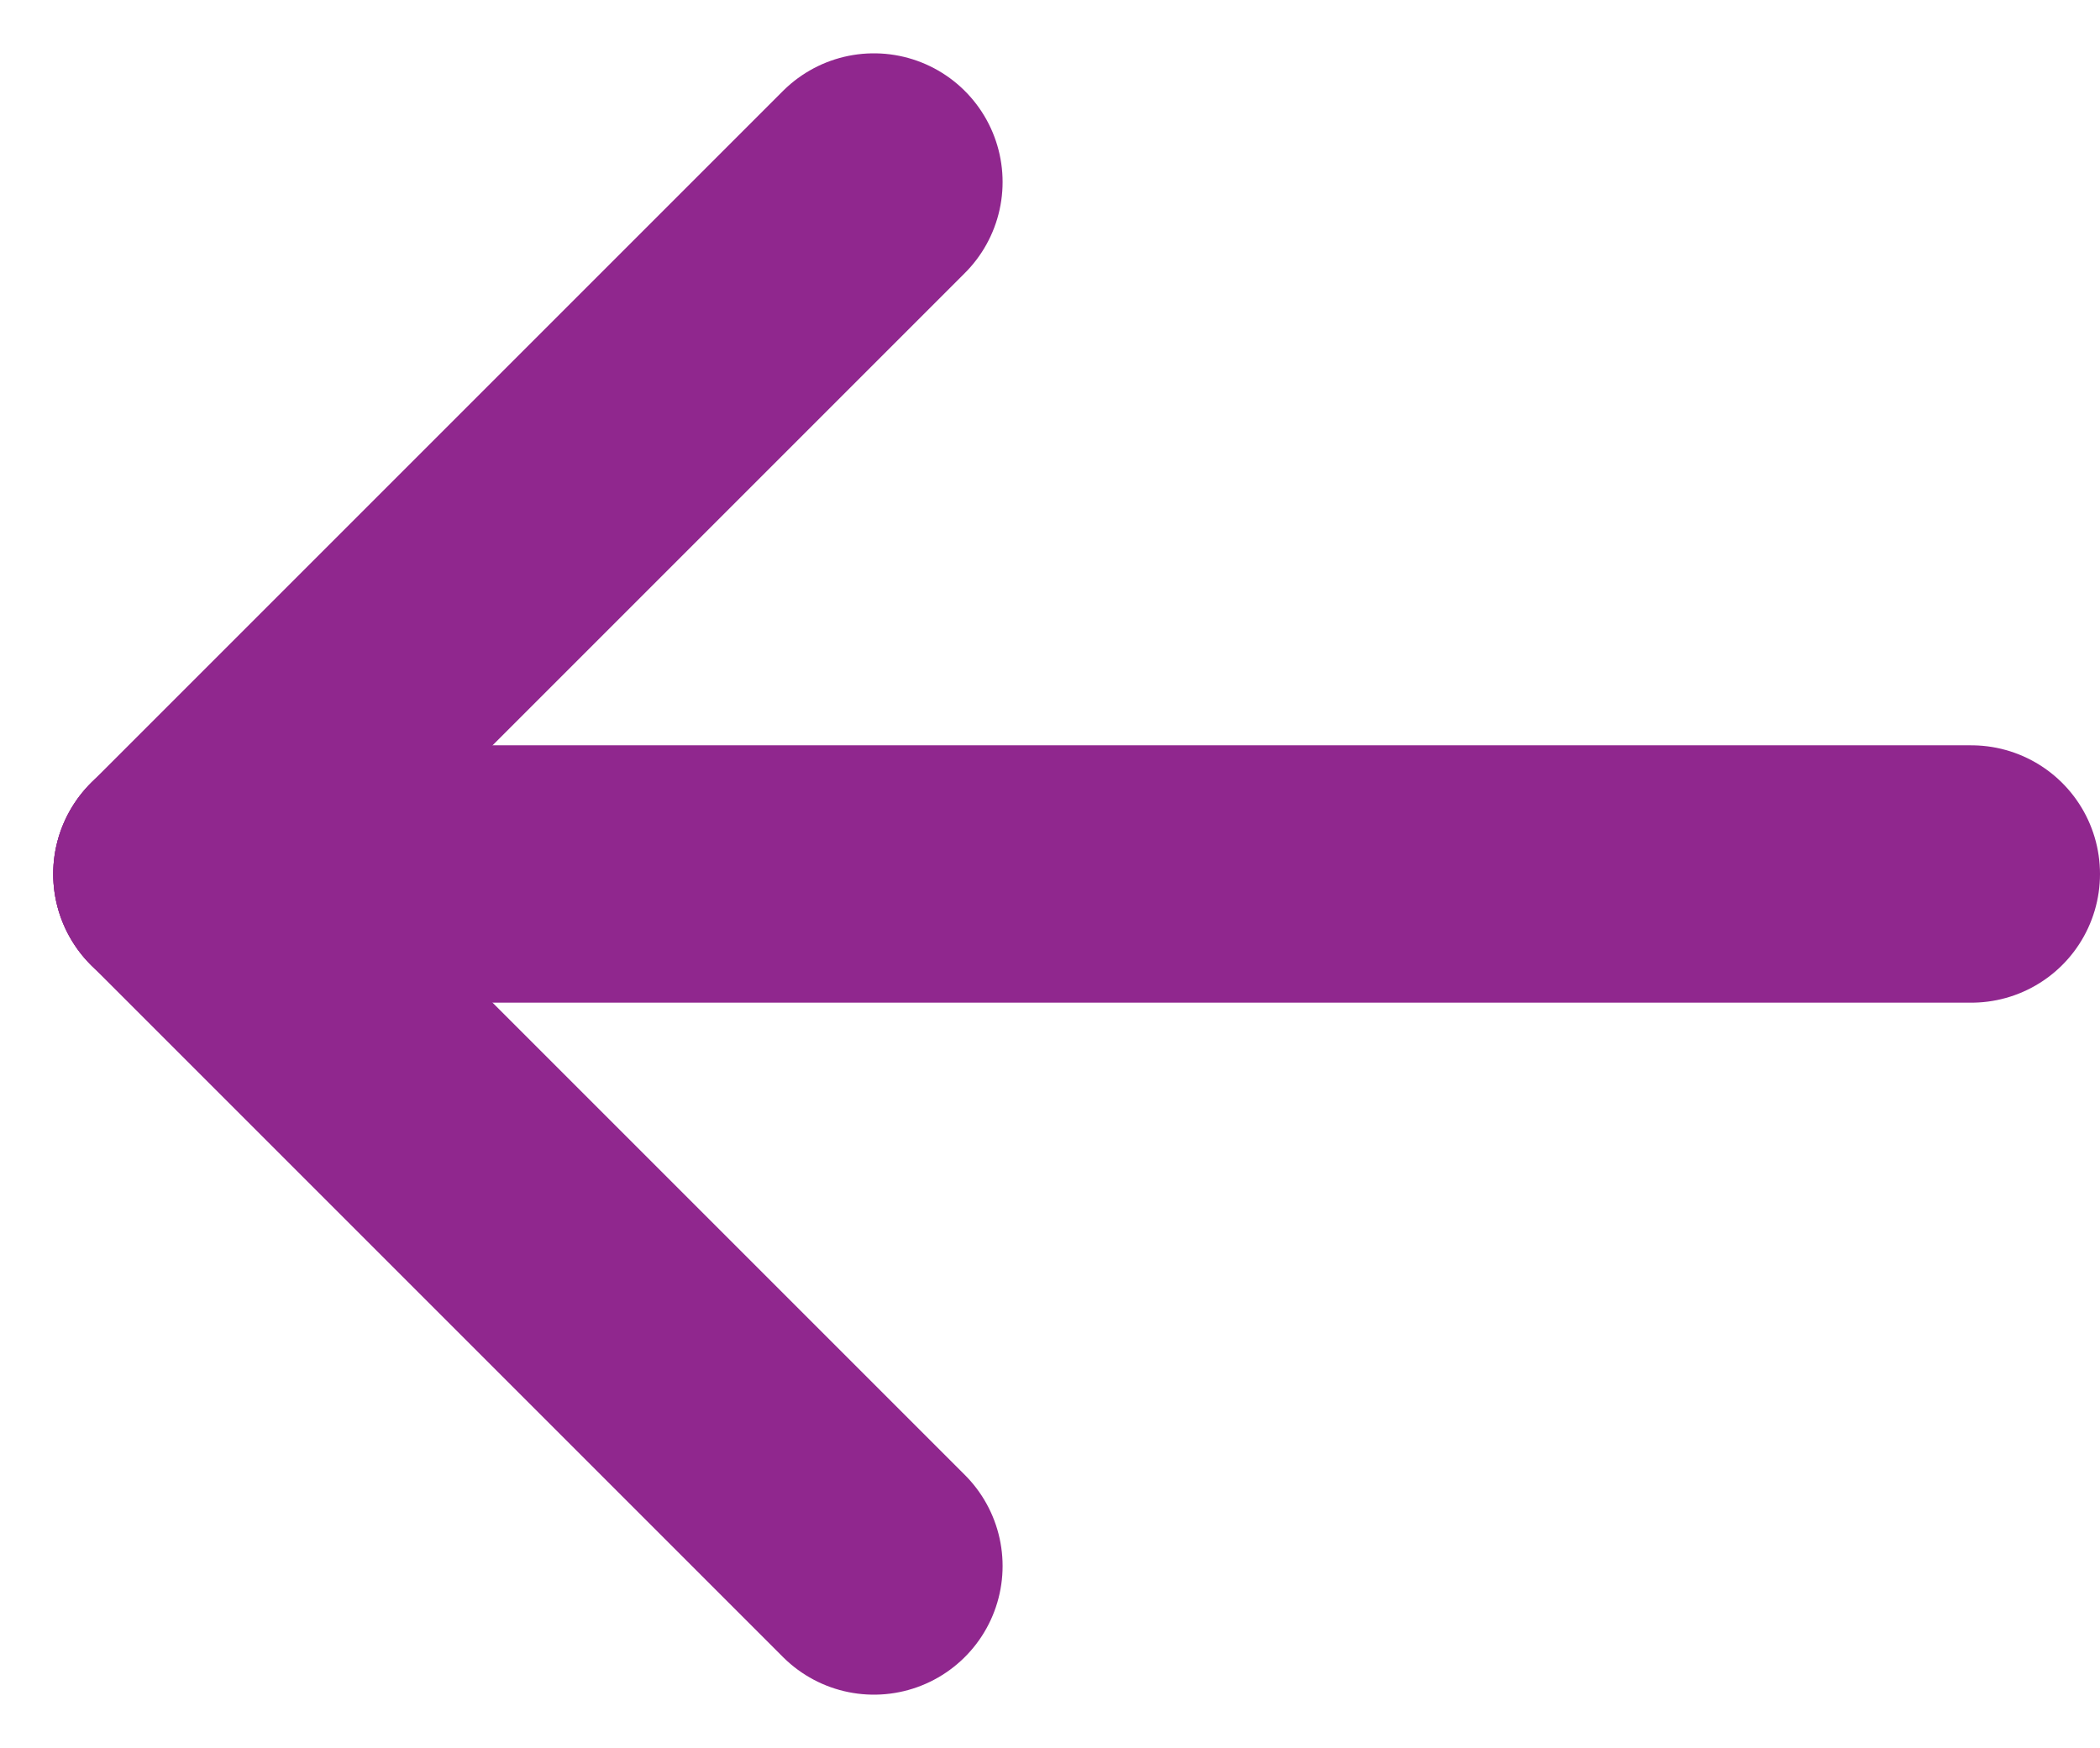 <svg xmlns="http://www.w3.org/2000/svg" width="20.399" height="16.98" viewBox="0 0 20.399 16.98">
  <g id="Group_791" data-name="Group 791" transform="translate(-3941.552 -1209.994)">
    <g id="Group_708" data-name="Group 708">
      <g id="Group_707" data-name="Group 707">
        <line id="Line_311" data-name="Line 311" x1="6.722" y1="6.722" transform="translate(3943.319 1218.484)" fill="none" stroke="#90278e" stroke-linecap="round" stroke-linejoin="round" stroke-width="2.5"/>
        <line id="Line_312" data-name="Line 312" x1="6.722" y2="6.722" transform="translate(3943.319 1211.762)" fill="none" stroke="#90278e" stroke-linecap="round" stroke-linejoin="round" stroke-width="2.5"/>
      </g>
      <line id="Line_313" data-name="Line 313" x1="17.382" transform="translate(3943.319 1218.484)" fill="none" stroke="#90278e" stroke-linecap="round" stroke-linejoin="round" stroke-width="2.5"/>
    </g>
  </g>
</svg>
